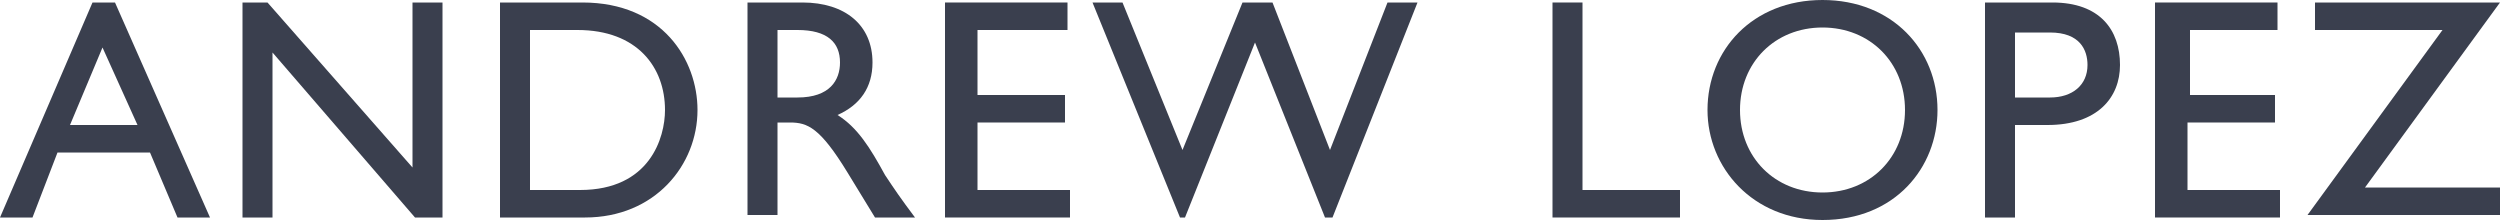 <?xml version="1.0" encoding="utf-8"?>
<!-- Generator: Adobe Illustrator 18.0.0, SVG Export Plug-In . SVG Version: 6.00 Build 0)  -->
<!DOCTYPE svg PUBLIC "-//W3C//DTD SVG 1.1//EN" "http://www.w3.org/Graphics/SVG/1.1/DTD/svg11.dtd">
<svg version="1.1" id="Layer_1" xmlns="http://www.w3.org/2000/svg" xmlns:xlink="http://www.w3.org/1999/xlink" x="0px" y="0px"
	 width="100px" height="8.8px" viewBox="0 0 100 8.8" style="enable-background:new 0 0 100 8.8;" xml:space="preserve">
<g>
	<path style="fill:#3A3F4E;" d="M8.4,8.7H7.1L6,6.1H2.3L1.3,8.7H0l3.7-8.6h0.9L8.4,8.7z M2.8,5h2.7L4.1,1.9L2.8,5z"/>
	<path style="fill:#3A3F4E;" d="M17.7,8.7h-1.1l-5.7-6.6v6.6H9.7V0.1h1l5.8,6.6V0.1h1.2V8.7z"/>
	<path style="fill:#3A3F4E;" d="M20,0.1h3.3c3.2,0,4.6,2.3,4.6,4.3c0,2.2-1.7,4.3-4.5,4.3H20V0.1z M21.2,7.6h2
		c2.8,0,3.4-2.1,3.4-3.2c0-1.7-1.1-3.2-3.5-3.2h-1.9V7.6z"/>
	<path style="fill:#3A3F4E;" d="M32.1,0.1c1.7,0,2.8,0.9,2.8,2.4c0,1-0.5,1.7-1.4,2.1c0.8,0.5,1.3,1.3,1.9,2.4
		c0.4,0.6,0.6,0.9,1.2,1.7H35l-1.1-1.8c-1.1-1.8-1.6-2-2.3-2h-0.5v3.7h-1.2V0.1H32.1z M31.1,3.9h0.8c1.3,0,1.7-0.7,1.7-1.4
		c0-0.8-0.5-1.3-1.7-1.3h-0.8V3.9z"/>
	<path style="fill:#3A3F4E;" d="M42.7,1.2h-3.6v2.6h3.5v1.1h-3.5v2.7h3.7v1.1h-5V0.1h4.9V1.2z"/>
	<path style="fill:#3A3F4E;" d="M53.3,8.7H53l-2.8-7l-2.8,7h-0.2l-3.5-8.6h1.2L47.3,6l2.4-5.9h1.2L53.2,6l2.3-5.9h1.2L53.3,8.7z"/>
	<path style="fill:#3A3F4E;" d="M63.3,7.6h3.9v1.1h-5.1V0.1h1.2V7.6z"/>
	<path style="fill:#3A3F4E;" d="M72.9,0c2.8,0,4.6,2,4.6,4.4c0,2.3-1.7,4.4-4.6,4.4c-2.8,0-4.6-2.1-4.6-4.4C68.3,2,70.1,0,72.9,0z
		 M72.9,7.7c1.9,0,3.3-1.4,3.3-3.3c0-1.9-1.4-3.3-3.3-3.3c-1.9,0-3.3,1.4-3.3,3.3C69.6,6.3,71,7.7,72.9,7.7z"/>
	<path style="fill:#3A3F4E;" d="M82.1,0.1c1.9,0,2.7,1.1,2.7,2.5c0,1.3-0.9,2.4-2.9,2.4h-1.3v3.7h-1.2V0.1H82.1z M80.6,3.9H82
		c0.9,0,1.5-0.5,1.5-1.3c0-0.6-0.3-1.3-1.5-1.3h-1.4V3.9z"/>
	<path style="fill:#3A3F4E;" d="M91.2,1.2h-3.6v2.6H91v1.1h-3.5v2.7h3.7v1.1h-5V0.1h4.9V1.2z"/>
	<path style="fill:#3A3F4E;" d="M92.6,1.2V0.1h7.4l-5.4,7.4h5.4v1.1h-7.7l5.4-7.4H92.6z"/>
</g>
</svg>
